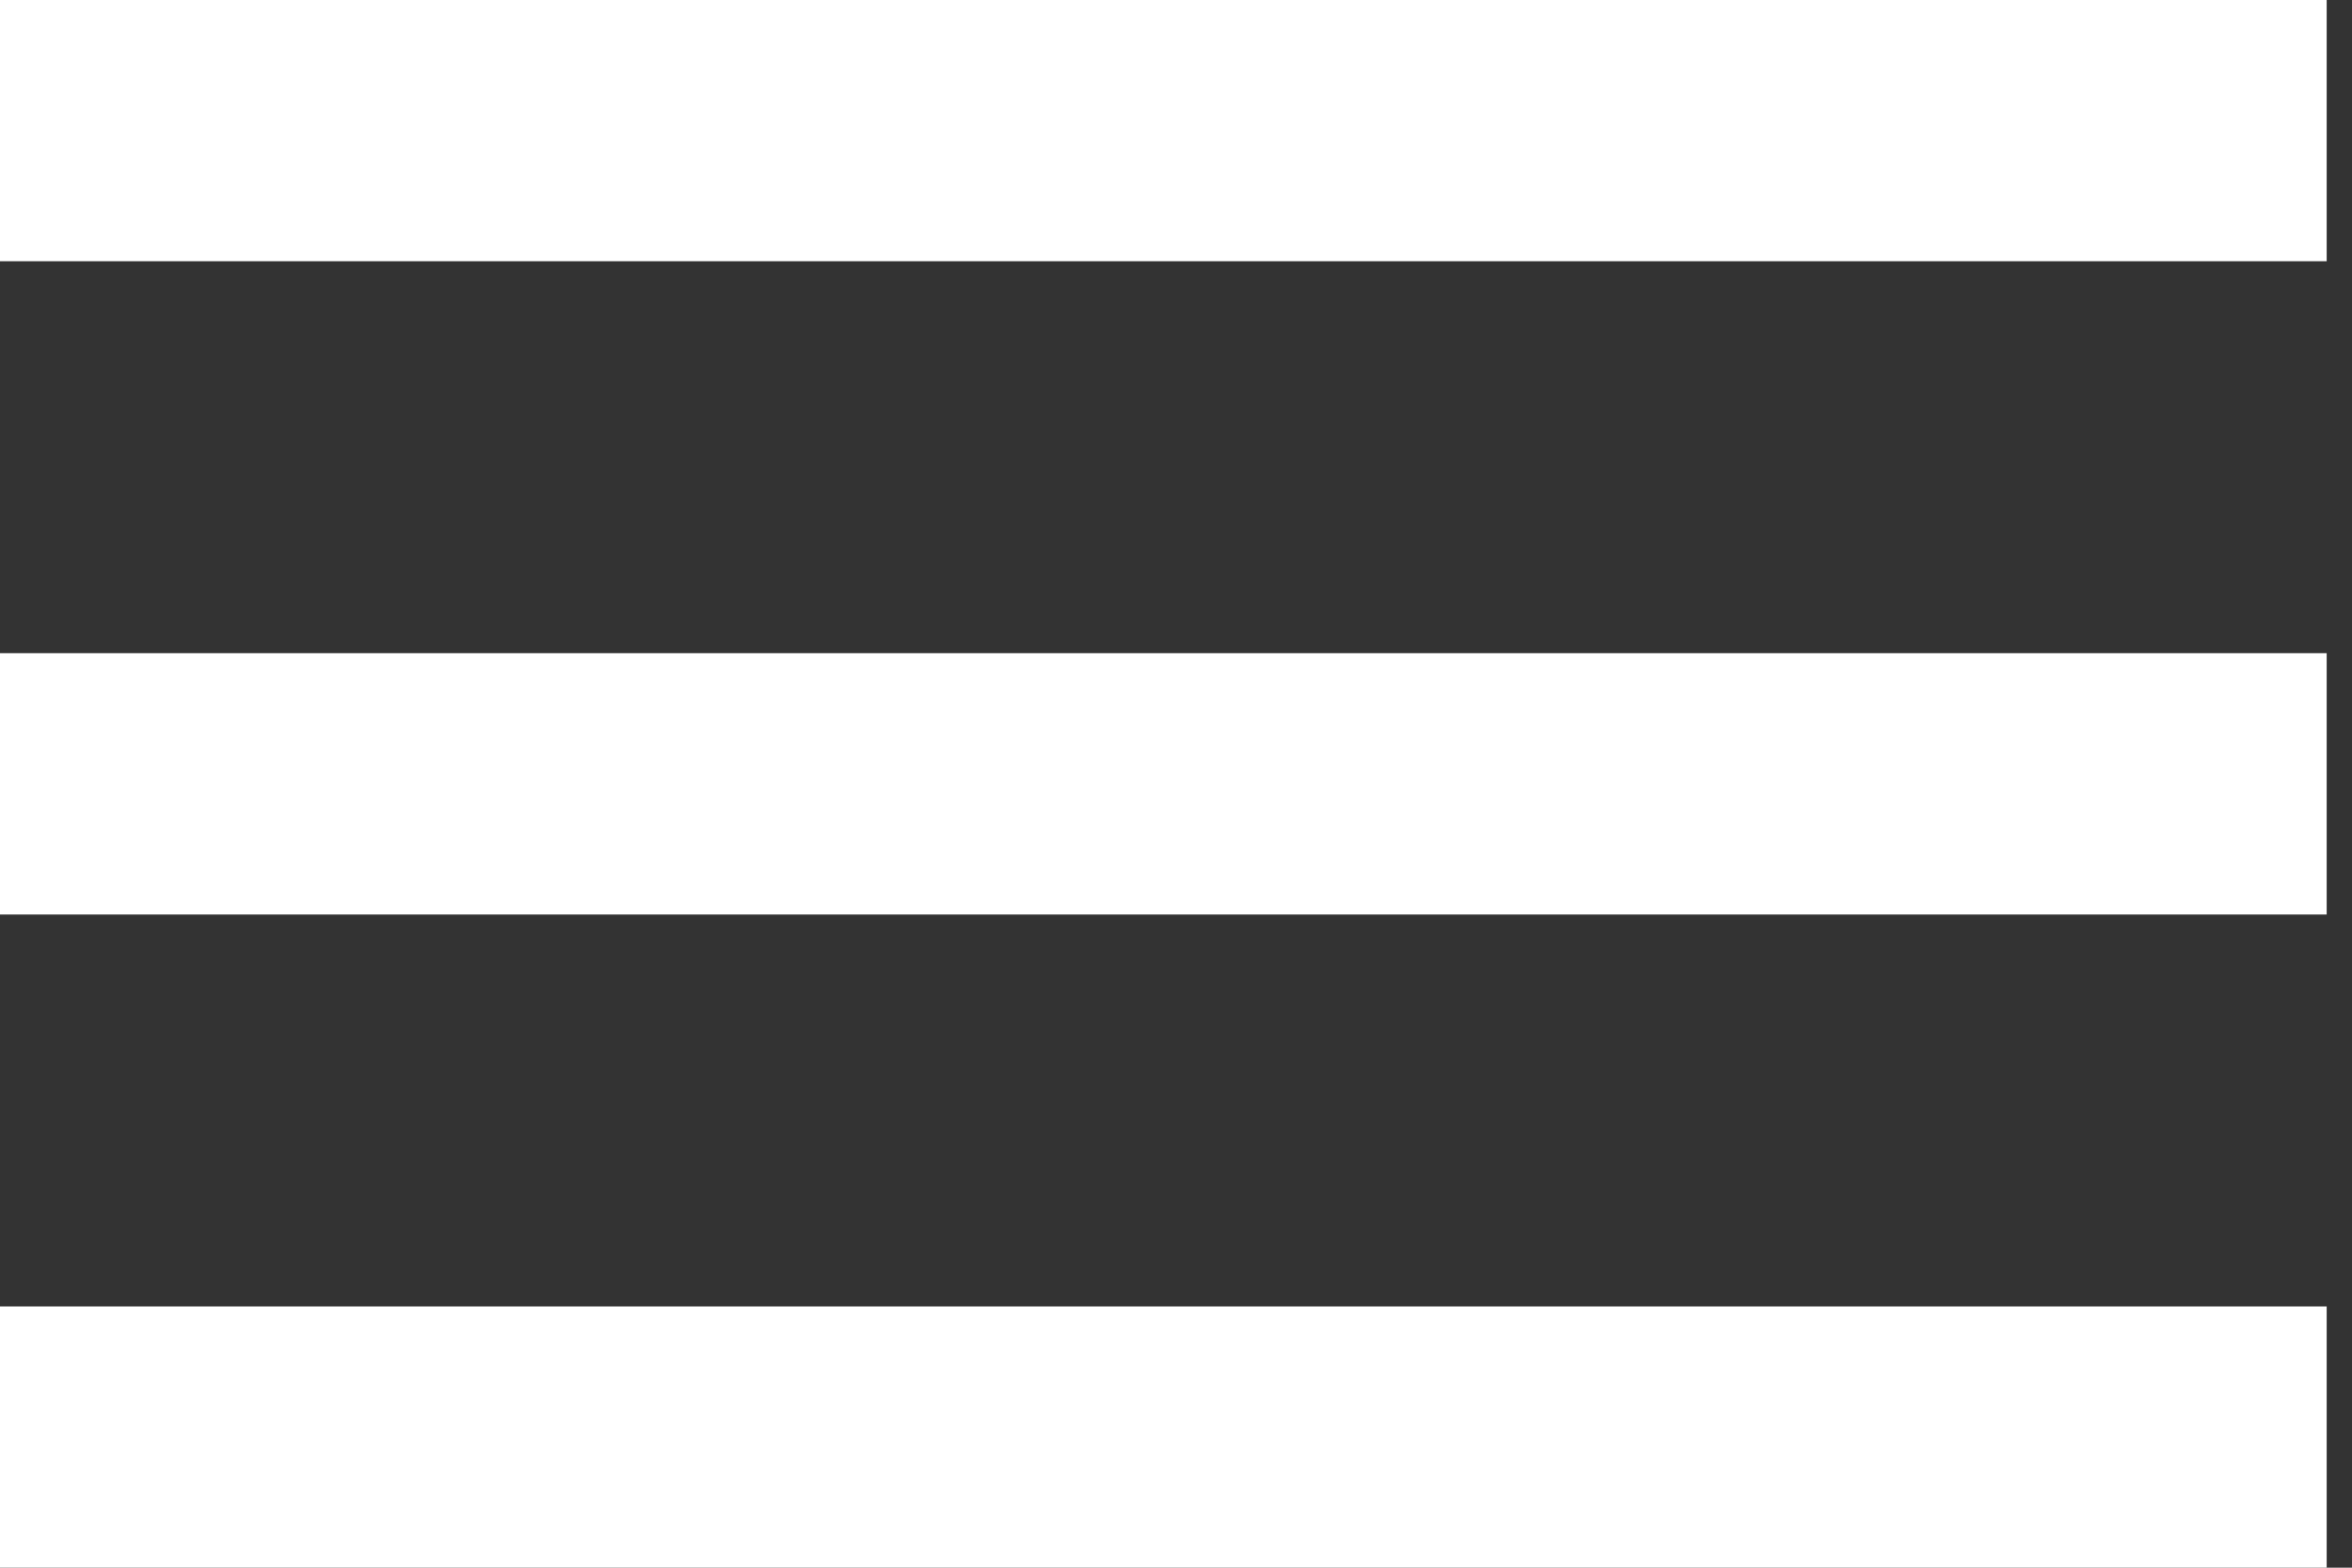 <?xml version="1.0" encoding="UTF-8"?>
<svg width="30px" height="20px" viewBox="0 0 30 20" version="1.1" xmlns="http://www.w3.org/2000/svg" xmlns:xlink="http://www.w3.org/1999/xlink">
    <rect x="0" y="0" width="30" height="20" fill="#333333" stroke="none"/>
    <!-- Generator: Sketch 47.1 (45422) - http://www.bohemiancoding.com/sketch -->
    <title>menu-button</title>
    <desc>Created with Sketch.</desc>
    <defs></defs>
    <g id="Website" stroke="none" stroke-width="1" fill="none" fill-rule="evenodd">
        <g id="Landing-Page" transform="translate(-968, -34)" fill-rule="nonzero" fill="#FFFFFF">
            <g id="menu-button" transform="translate(968, 34)">
                <path d="M0,20 L29.677,20 L29.677,16.667 L0,16.667 L0,20 Z M0,11.667 L29.677,11.667 L29.677,8.333 L0,8.333 L0,11.667 Z M0,0 L0,3.333 L29.677,3.333 L29.677,0 L0,0 Z" id="Shape"></path>
            </g>
        </g>
    </g>
</svg>